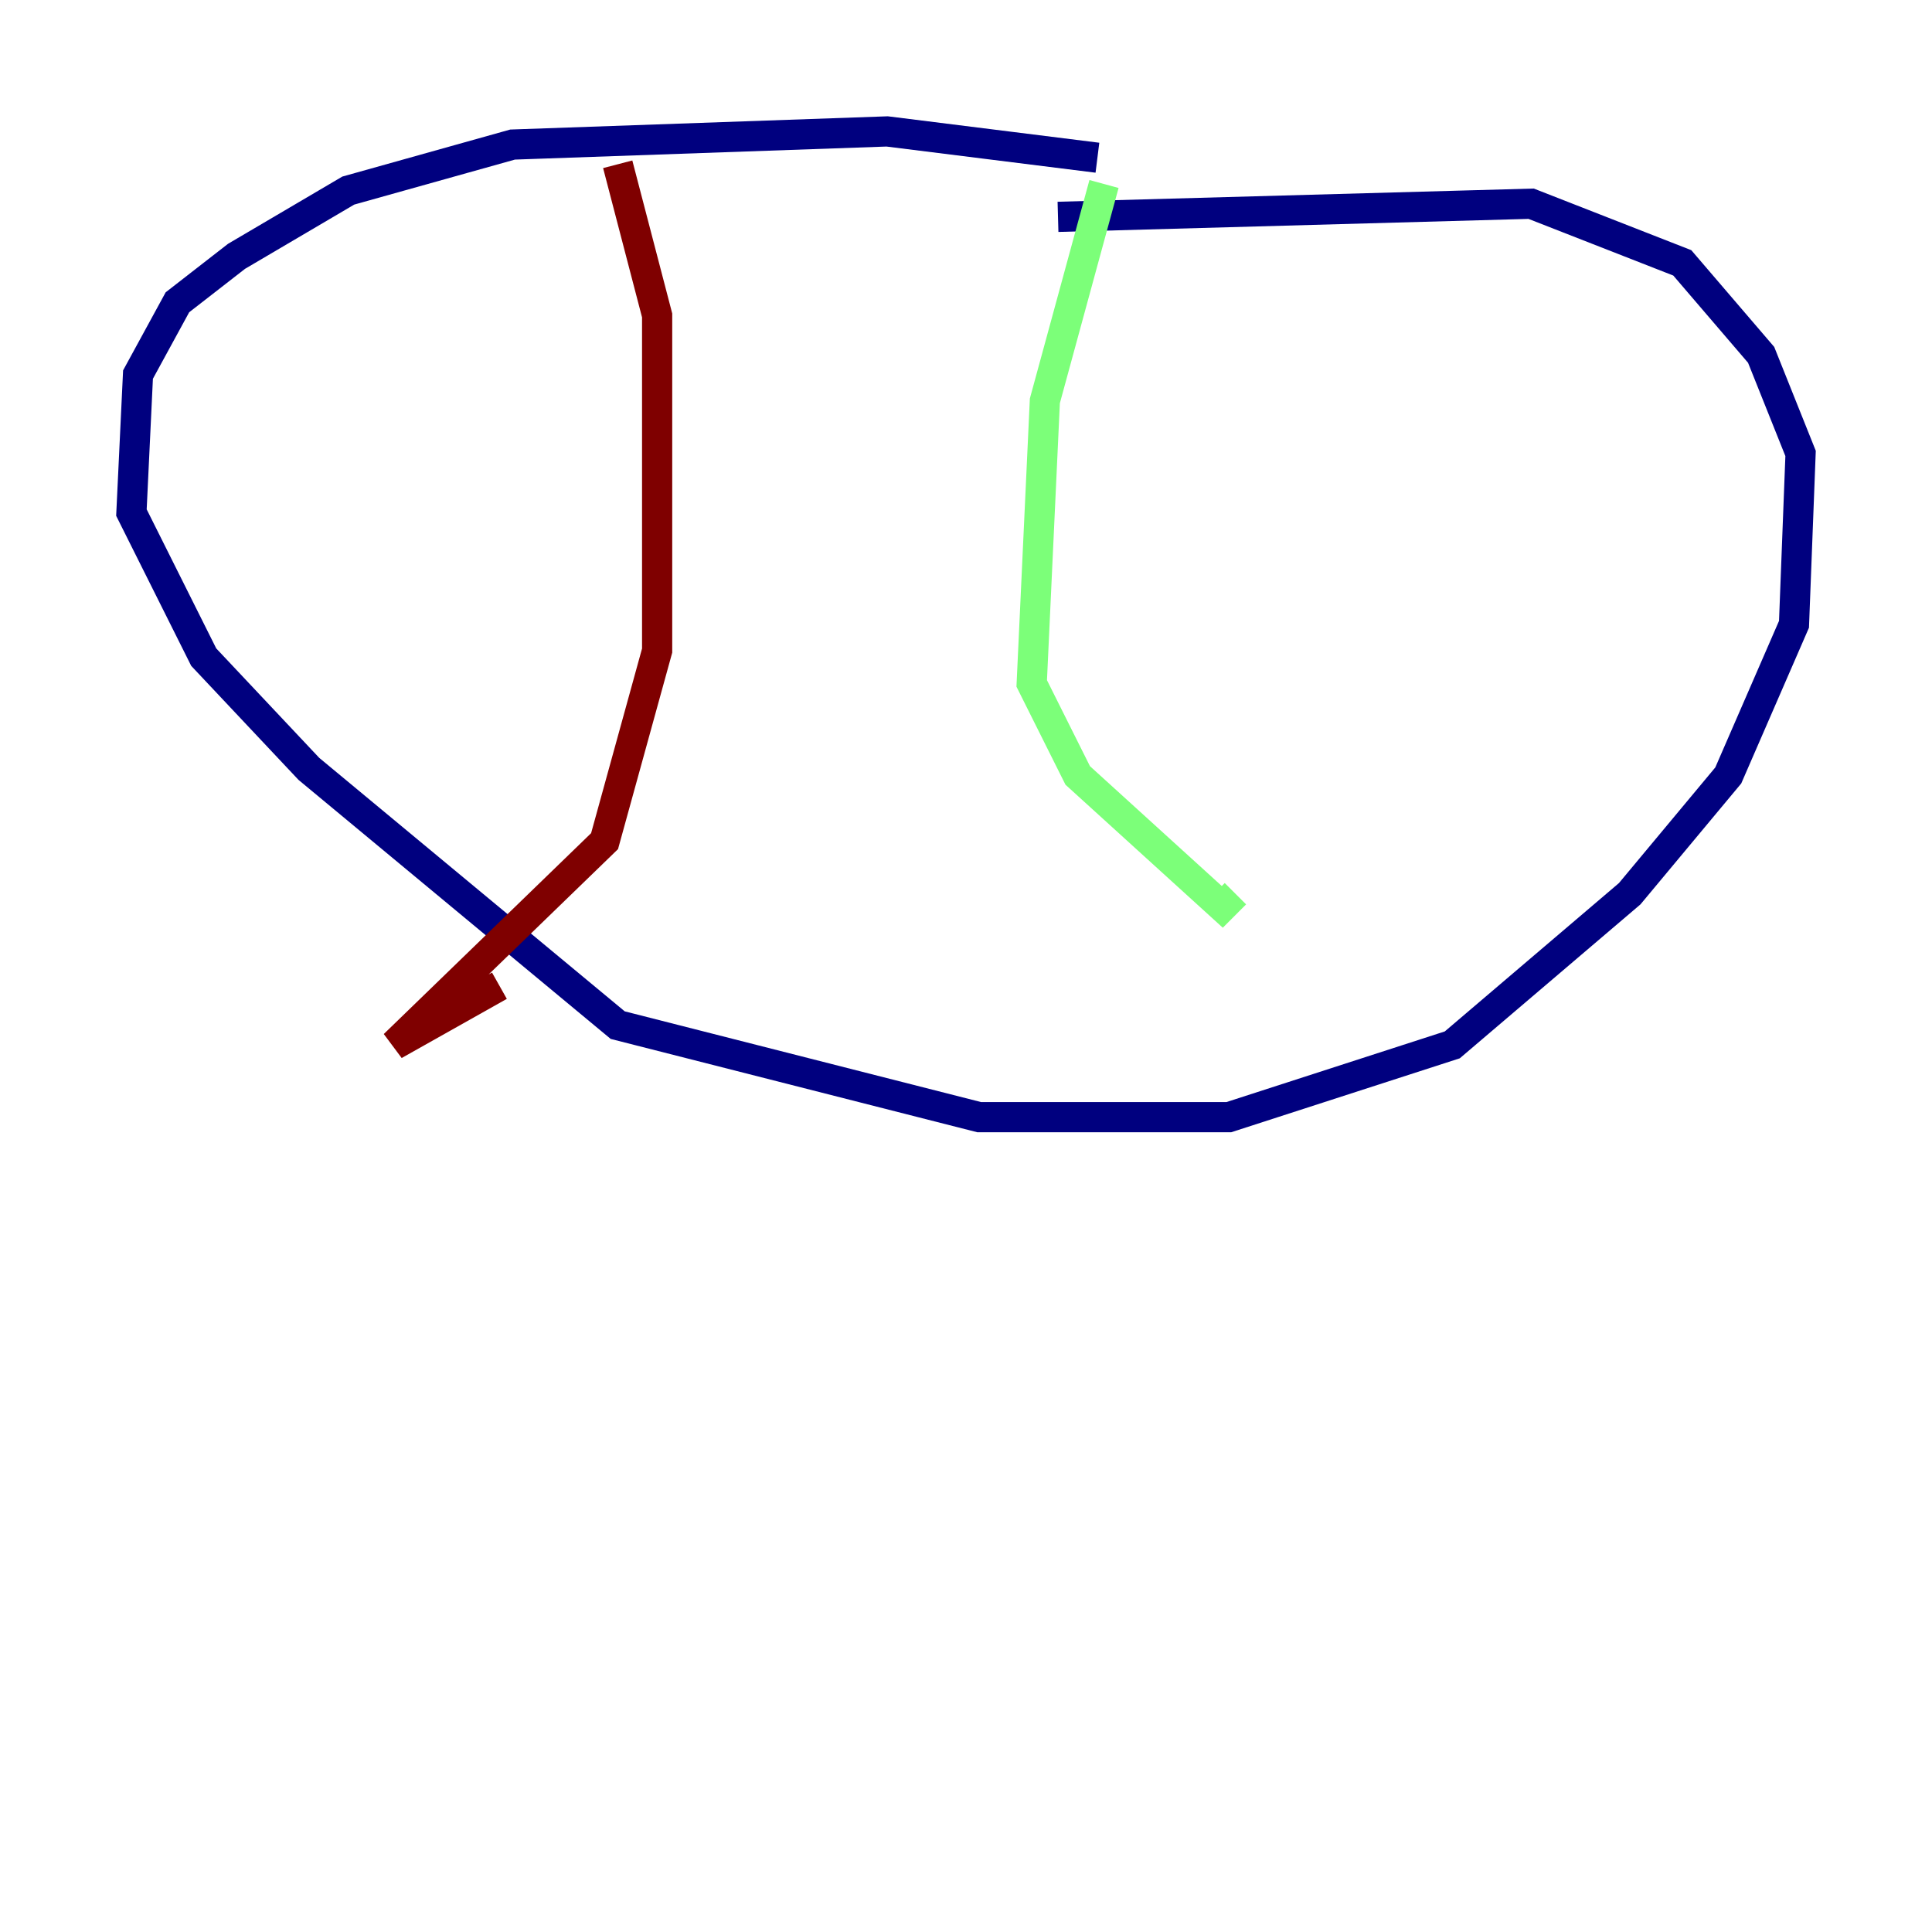 <?xml version="1.0" encoding="utf-8" ?>
<svg baseProfile="tiny" height="128" version="1.2" viewBox="0,0,128,128" width="128" xmlns="http://www.w3.org/2000/svg" xmlns:ev="http://www.w3.org/2001/xml-events" xmlns:xlink="http://www.w3.org/1999/xlink"><defs /><polyline fill="none" points="72.707,10.449 58.776,8.707 33.959,9.578 23.075,12.626 15.674,16.98 11.755,20.027 9.143,24.816 8.707,33.959 13.497,43.537 20.463,50.939 40.925,67.918 64.871,74.014 81.415,74.014 96.218,69.225 107.973,59.211 114.503,51.374 118.857,41.361 119.293,30.041 116.68,23.51 111.456,17.415 101.442,13.497 70.095,14.367" stroke="#00007f" stroke-width="2" /><polyline fill="none" points="73.143,12.191 69.225,26.558 68.354,45.279 71.401,51.374 80.98,60.082 81.85,59.211" stroke="#7cff79" stroke-width="2" /><polyline fill="none" points="40.925,10.884 43.537,20.898 43.537,43.102 40.054,55.728 26.122,69.225 33.088,65.306" stroke="#7f0000" stroke-width="2" /></svg>